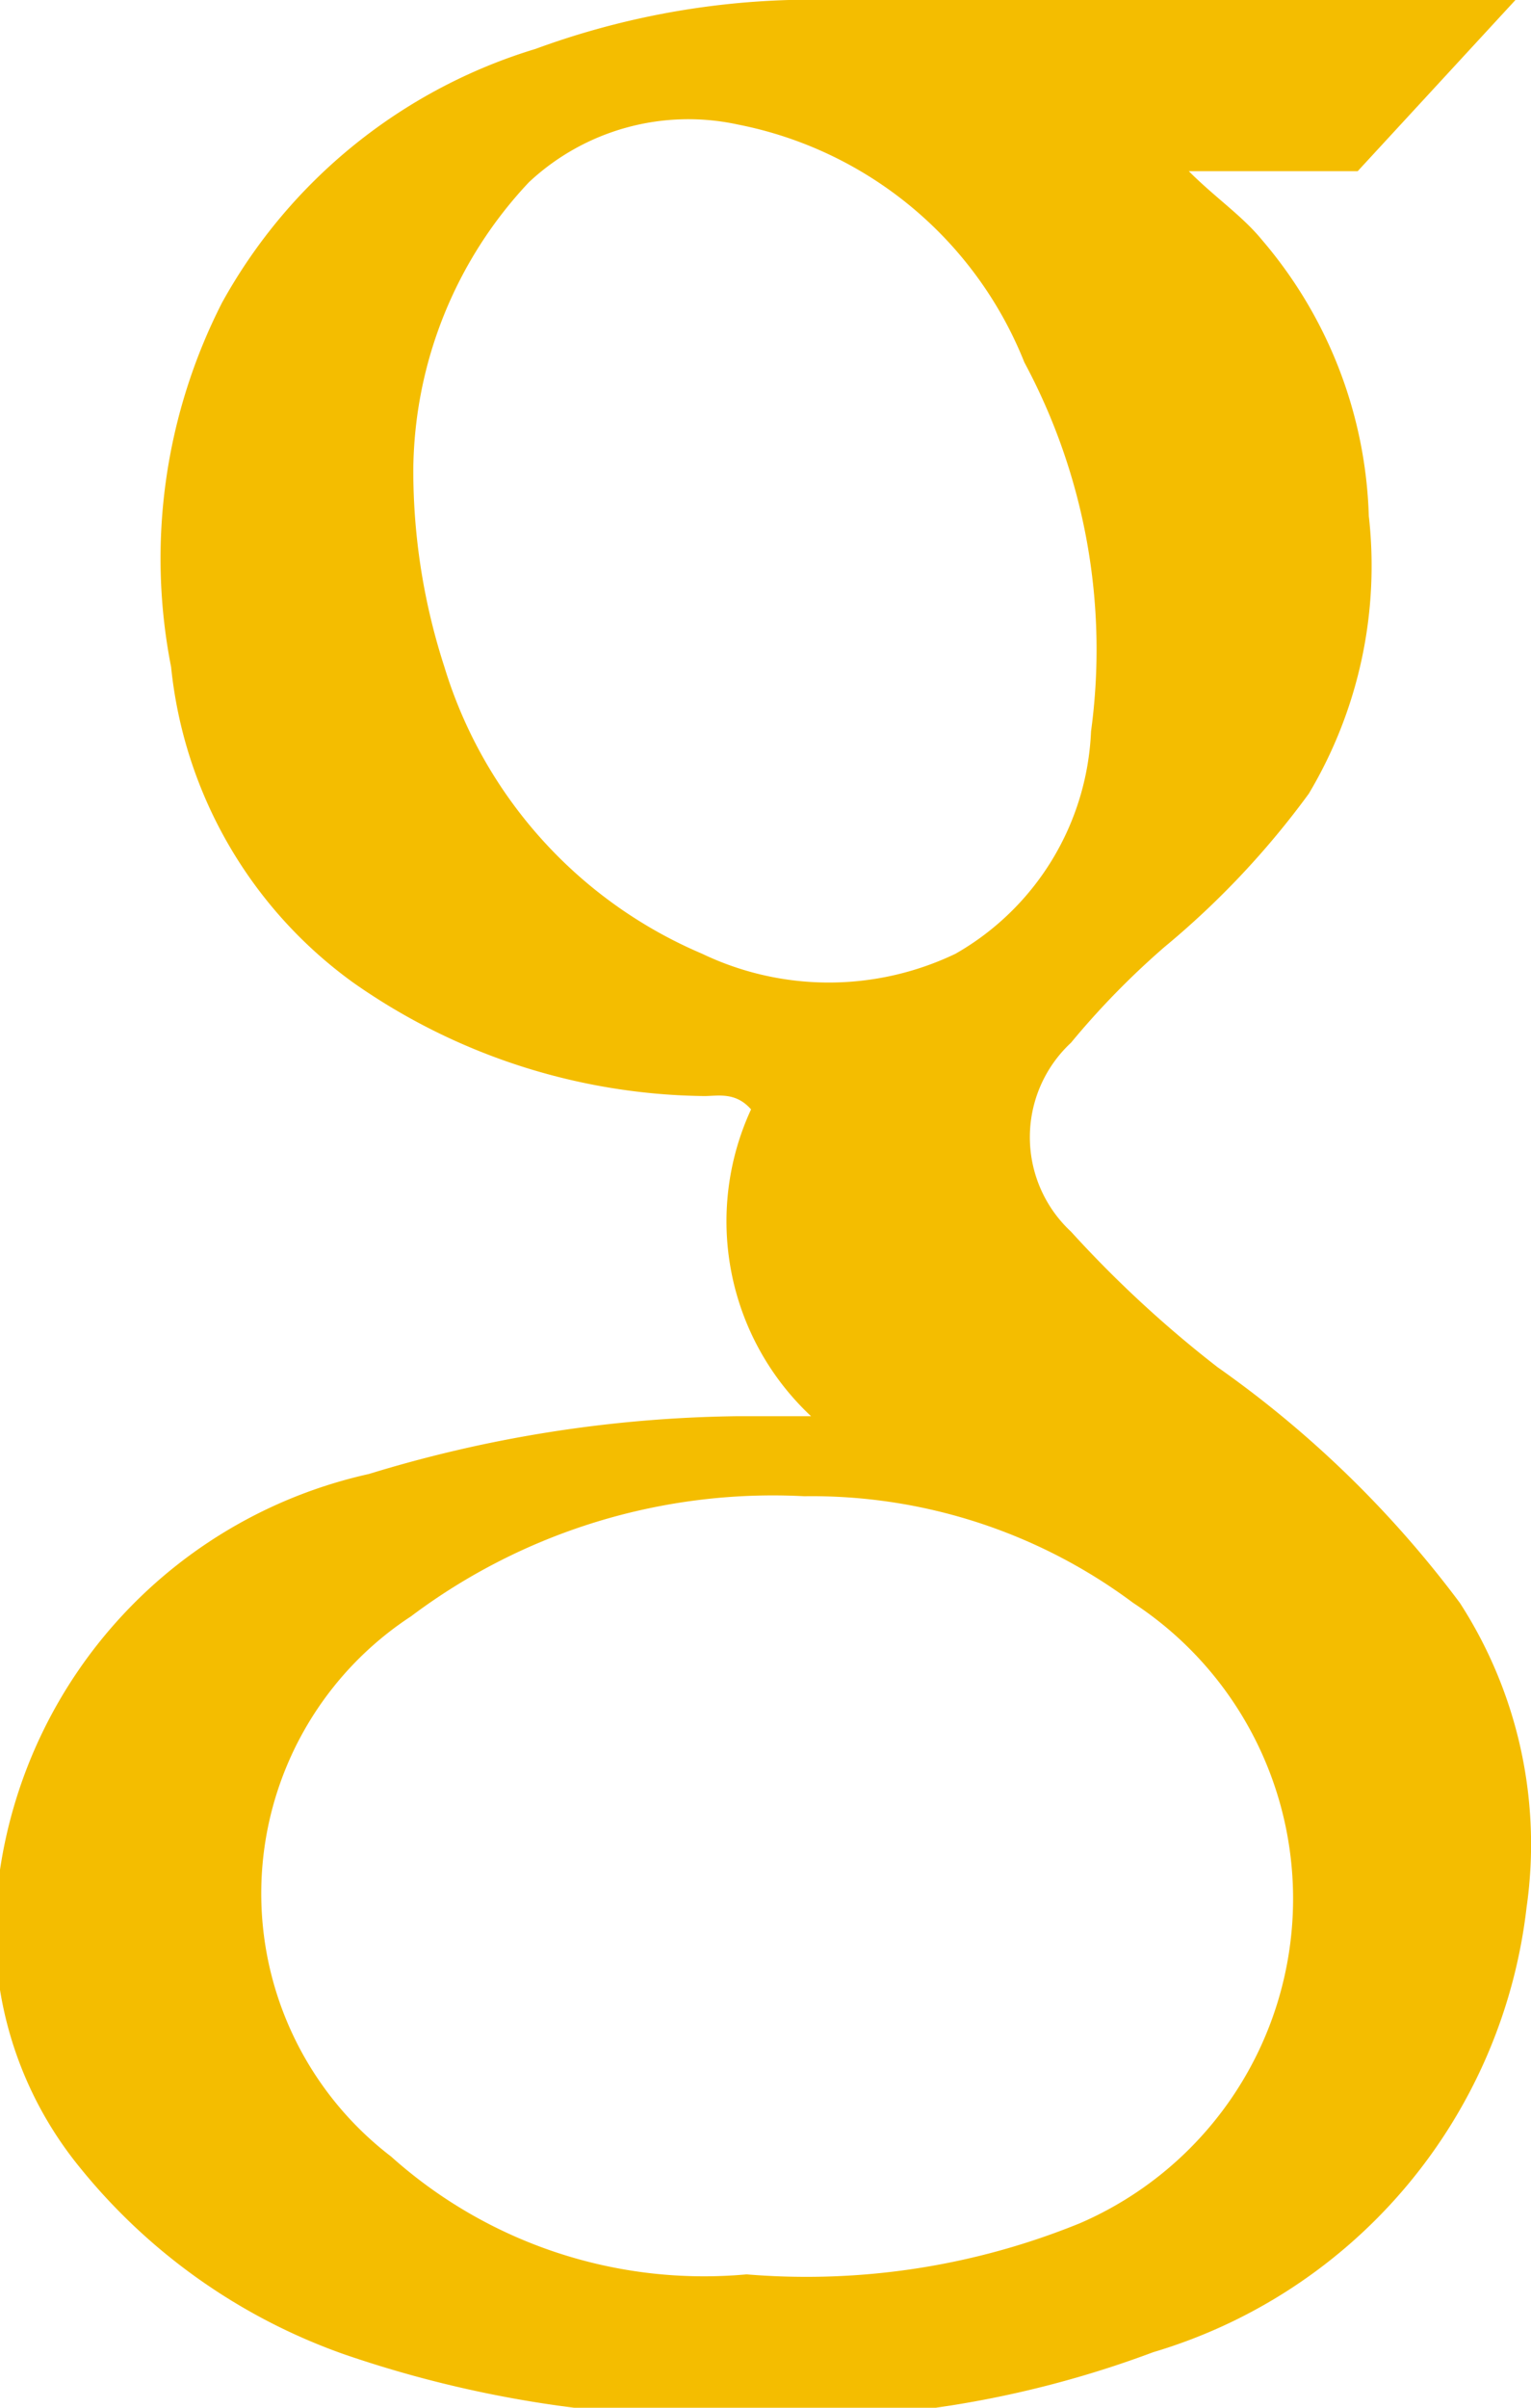 <svg xmlns="http://www.w3.org/2000/svg" viewBox="0 0 6.89 10.83"><defs><style>.cls-1{fill:#f4bd00;}</style></defs><title>soc icon 1 hover</title><g id="Слой_2" data-name="Слой 2"><g id="Слой_3" data-name="Слой 3"><path class="cls-1" d="M6.82,0,6.11.77H5.35c.12.12.24.2.33.31a2,2,0,0,1,.48,1.24,2,2,0,0,1-.27,1.25,3.82,3.82,0,0,1-.65.69,3.64,3.64,0,0,0-.42.43.58.58,0,0,0,0,.85,5.18,5.18,0,0,0,.66.61A4.82,4.82,0,0,1,6.57,7.21a2,2,0,0,1,.3,1.37,2.37,2.37,0,0,1-1.68,2,4.67,4.67,0,0,1-1.89.29,5.17,5.17,0,0,1-1.75-.28A2.67,2.67,0,0,1,.36,9.75,1.69,1.69,0,0,1,0,8.41,2.15,2.15,0,0,1,1.66,6.63a5.88,5.88,0,0,1,1.66-.26H3.5l.15,0a1.2,1.2,0,0,1-.27-1.38c-.07-.08-.15-.06-.21-.06a2.8,2.8,0,0,1-1.58-.51A2,2,0,0,1,.77,3,2.53,2.53,0,0,1,1,1.36,2.41,2.41,0,0,1,2.41.22,3.61,3.61,0,0,1,3.55,0L6.7,0ZM3.36,10.23A3.26,3.26,0,0,0,4.86,10,1.59,1.59,0,0,0,5.1,7.21a2.42,2.42,0,0,0-1.48-.48,2.71,2.71,0,0,0-1.77.54,1.49,1.49,0,0,0-.09,2.43A2.11,2.11,0,0,0,3.36,10.23ZM1.86,2.11A2.86,2.86,0,0,0,2,3,2.05,2.05,0,0,0,3.16,4.29a1.32,1.32,0,0,0,1.14,0,1.21,1.21,0,0,0,.61-1,2.73,2.73,0,0,0-.3-1.66A1.75,1.75,0,0,0,3.32.56a1.05,1.05,0,0,0-.94.26A1.91,1.91,0,0,0,1.86,2.11Z"/></g></g></svg>
